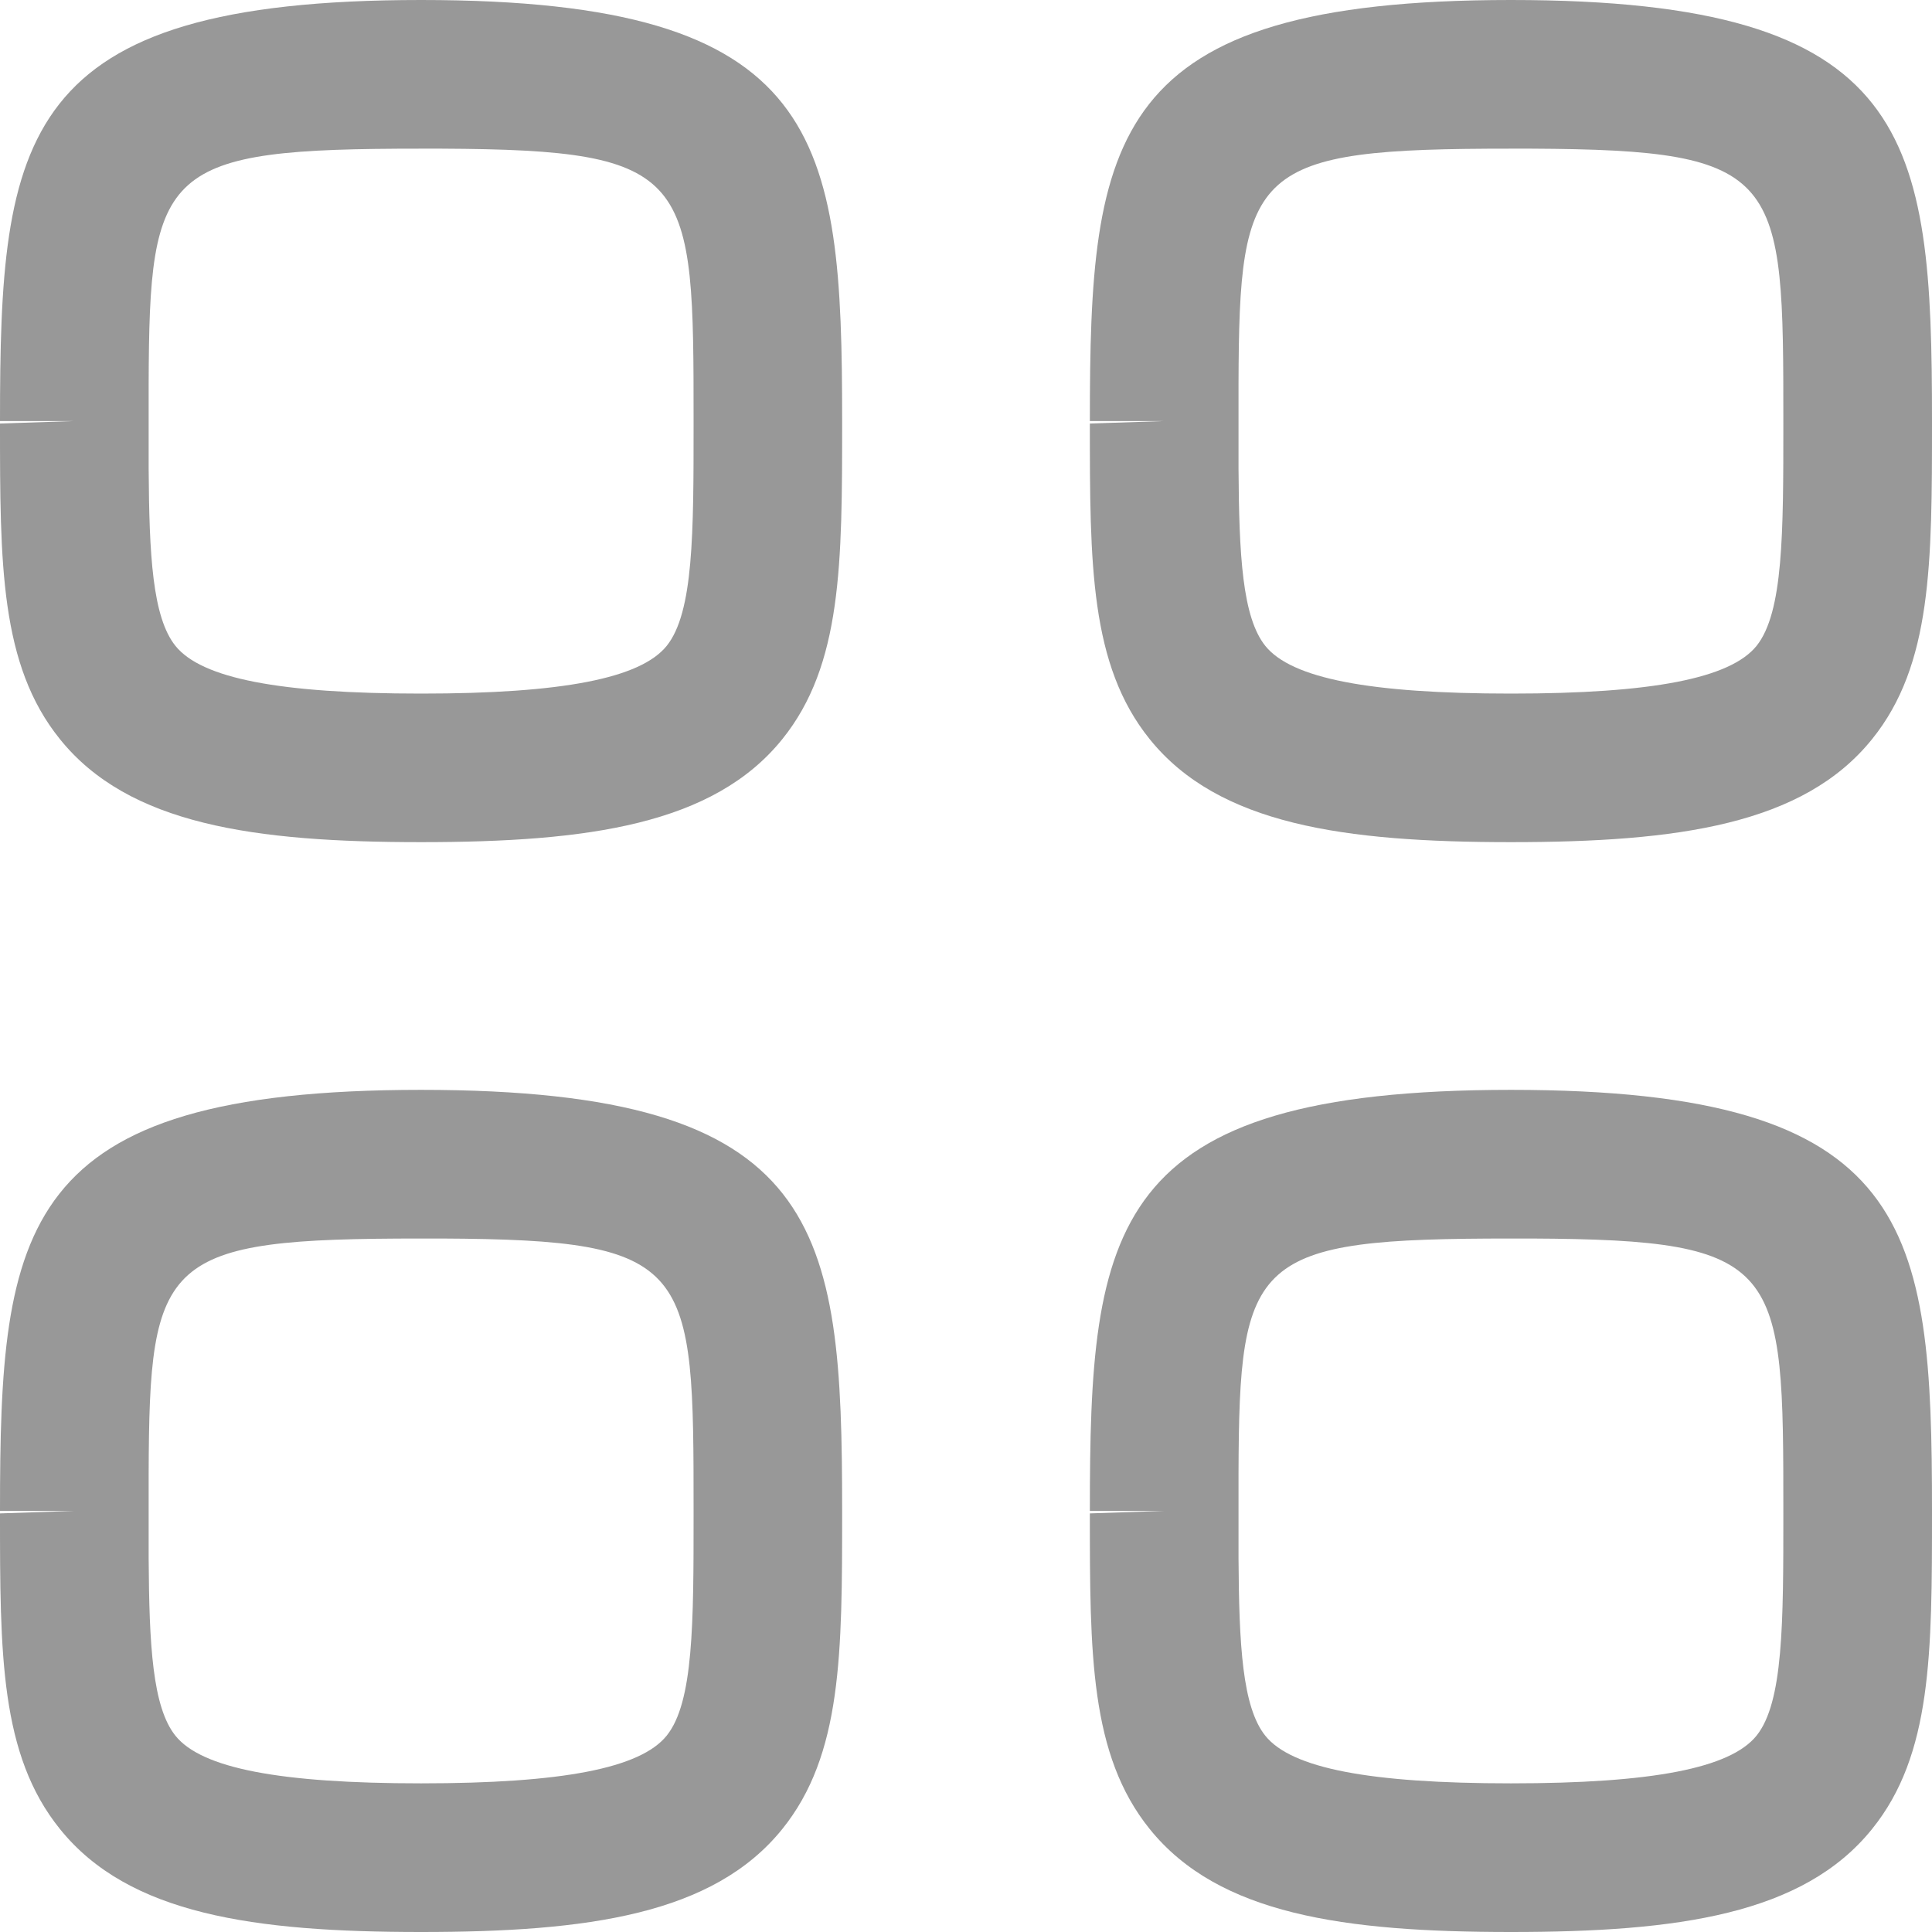 <svg width="18" height="18" viewBox="0 0 18 18" fill="none" xmlns="http://www.w3.org/2000/svg">
<path fill-rule="evenodd" clip-rule="evenodd" d="M3.923 10.154C7.679 10.154 7.846 11.428 7.846 14.077C7.846 15.404 7.846 16.349 7.289 17.04C6.647 17.837 5.479 18 3.923 18C2.367 18 1.199 17.837 0.558 17.04C0 16.349 0 15.405 0 14.1L0.692 14.077H0C0 11.428 0.167 10.154 3.923 10.154ZM14.077 10.154C17.833 10.154 18 11.428 18 14.077C18 15.404 18 16.349 17.442 17.04C16.801 17.837 15.633 18 14.077 18C12.521 18 11.353 17.837 10.711 17.04C10.154 16.349 10.154 15.405 10.154 14.1L10.846 14.077H10.154C10.154 11.428 10.321 10.154 14.077 10.154ZM4.113 11.539L3.923 11.539C1.515 11.539 1.391 11.711 1.385 13.733L1.385 14.52C1.39 15.324 1.42 15.905 1.635 16.172C1.879 16.475 2.606 16.615 3.923 16.615C5.24 16.615 5.967 16.474 6.211 16.171C6.462 15.86 6.462 15.122 6.462 14.099C6.462 11.791 6.462 11.55 4.113 11.539ZM14.267 11.539L14.077 11.539C11.669 11.539 11.545 11.711 11.539 13.733L11.539 14.52C11.544 15.324 11.574 15.905 11.789 16.172C12.033 16.475 12.76 16.615 14.077 16.615C15.394 16.615 16.121 16.474 16.365 16.171C16.615 15.86 16.615 15.122 16.615 14.099C16.615 11.791 16.615 11.55 14.267 11.539ZM3.923 0C7.679 0 7.846 1.274 7.846 3.923C7.846 5.25 7.846 6.195 7.289 6.886C6.647 7.683 5.479 7.846 3.923 7.846C2.367 7.846 1.199 7.683 0.558 6.886C0 6.195 0 5.251 0 3.946L0.692 3.923H0C0 1.274 0.167 0 3.923 0ZM14.077 0C17.833 0 18 1.274 18 3.923C18 5.25 18 6.195 17.442 6.886C16.801 7.683 15.633 7.846 14.077 7.846C12.521 7.846 11.353 7.683 10.711 6.886C10.154 6.195 10.154 5.251 10.154 3.946L10.846 3.923H10.154C10.154 1.274 10.321 0 14.077 0ZM4.113 1.385L3.923 1.385C1.515 1.385 1.391 1.557 1.385 3.579L1.385 4.366C1.39 5.17 1.42 5.751 1.635 6.018C1.879 6.321 2.606 6.462 3.923 6.462C5.24 6.462 5.967 6.32 6.211 6.018C6.462 5.706 6.462 4.968 6.462 3.945C6.462 1.637 6.462 1.396 4.113 1.385ZM14.267 1.385L14.077 1.385C11.669 1.385 11.545 1.557 11.539 3.579L11.539 4.366C11.544 5.17 11.574 5.751 11.789 6.018C12.033 6.321 12.76 6.462 14.077 6.462C15.394 6.462 16.121 6.32 16.365 6.018C16.615 5.706 16.615 4.968 16.615 3.945C16.615 1.637 16.615 1.396 14.267 1.385Z" fill="#989898"/>
</svg>
